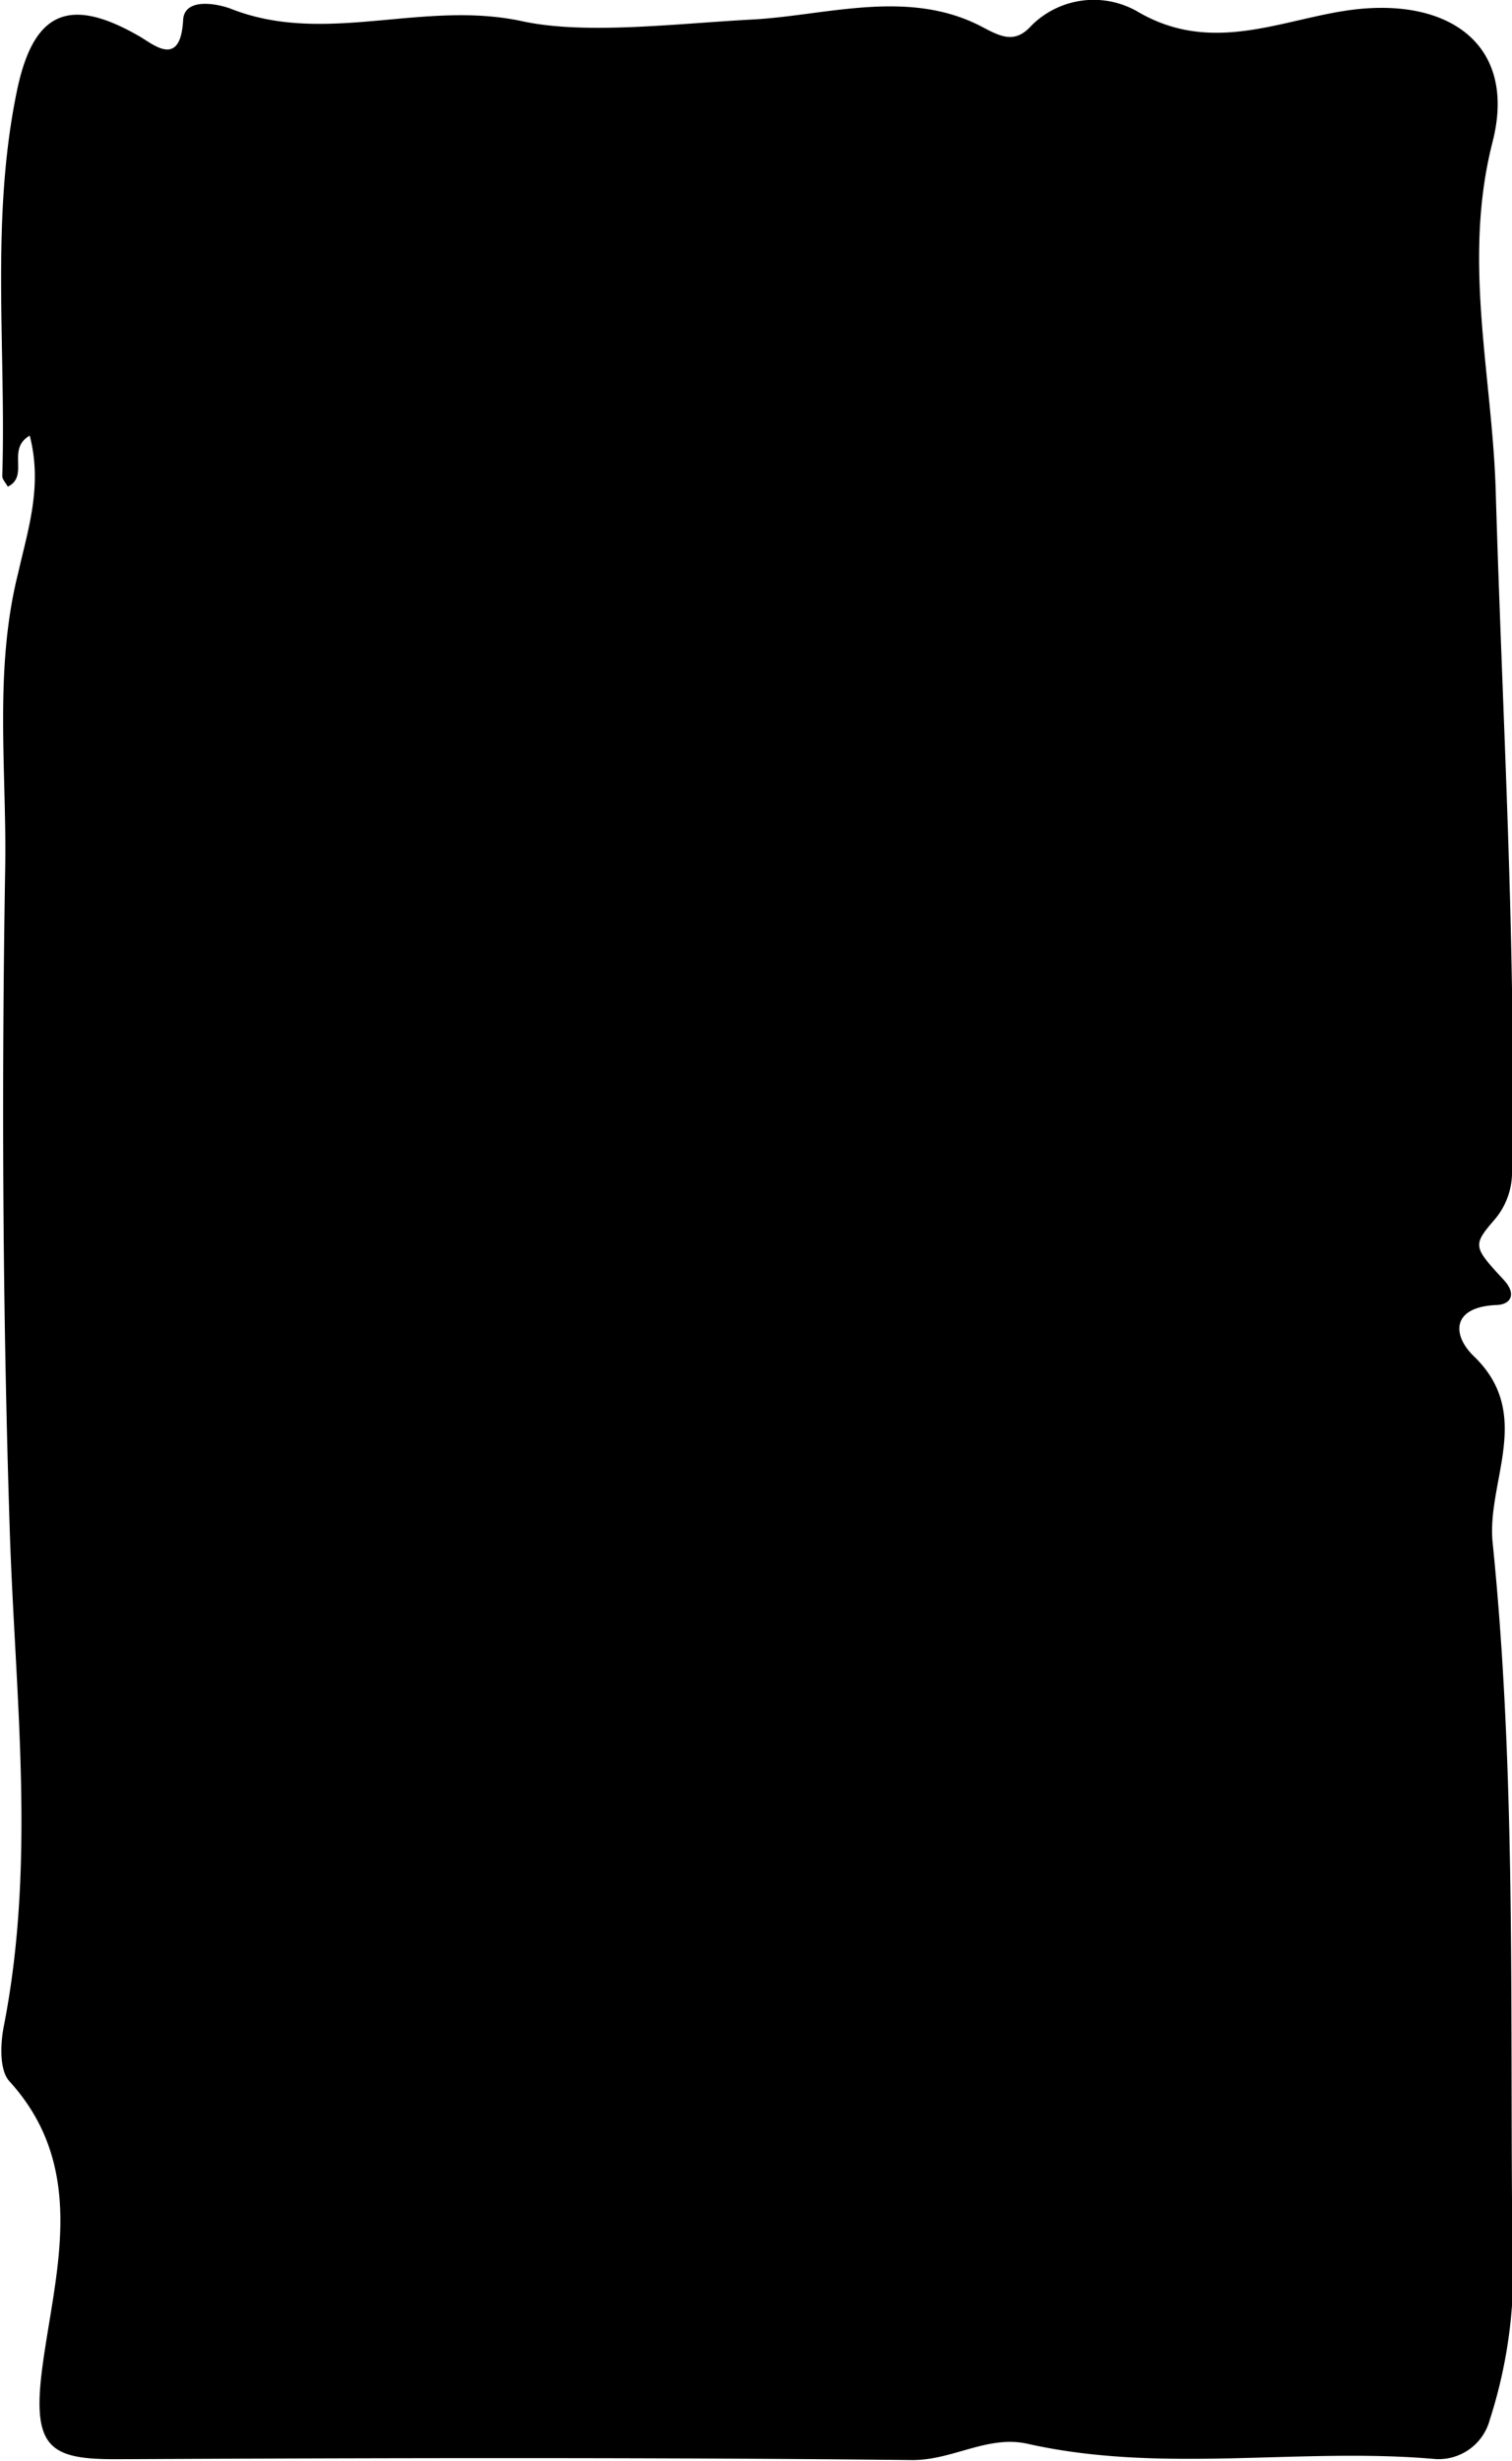 <svg id="Layer_1" data-name="Layer 1" xmlns="http://www.w3.org/2000/svg" viewBox="0 0 93.05 151.43"><path d="M37.8,62.41c-1.46.83,0,2.47-1.35,3.14-.13-.24-.35-.46-.34-.66.24-7.9-.73-15.82.9-23.69,1-4.82,3.15-5.9,7.53-3.37.86.49,2.54,2,2.7-1,.08-1.41,2.13-1,2.94-.69,5.83,2.3,11.79-.57,17.95.77,3.9.84,9.45.14,14.15-.11,4.53-.24,9.63-1.95,14.18.48,1.17.62,2,1,3-.12a5.42,5.42,0,0,1,6.46-.88c4.64,2.77,9,.46,13.28-.08,6-.76,10.15,2.2,8.62,8.15-1.87,7.33,0,14.39.2,21.54.41,13.91,1.26,27.8,1,41.72a4.47,4.47,0,0,1-1.13,3.11c-1.3,1.52-1.24,1.63.61,3.63.84.9.43,1.53-.42,1.56-2.8.11-2.75,1.86-1.41,3.15,3.72,3.58.77,7.7,1.16,11.49,1.55,15.21,1,30.52,1.25,45.79a29.85,29.85,0,0,1-1.43,8.18,3.26,3.26,0,0,1-3.33,2.41c-8.35-.74-16.79.93-25.11-.94-2.49-.56-4.67,1.06-7.21,1-16.3-.17-32.6-.13-48.9-.05-3.94,0-5.14-.64-4.56-5.37.72-5.84,3-12.42-2-17.9-.61-.68-.55-2.28-.34-3.36,2-10.17.7-20.34.37-30.54-.44-13.58-.51-27.18-.28-40.77.1-6-.71-12.16.8-18.15C37.69,68.19,38.6,65.5,37.8,62.41Z" transform="translate(-35.97 -35.6)"/></svg>